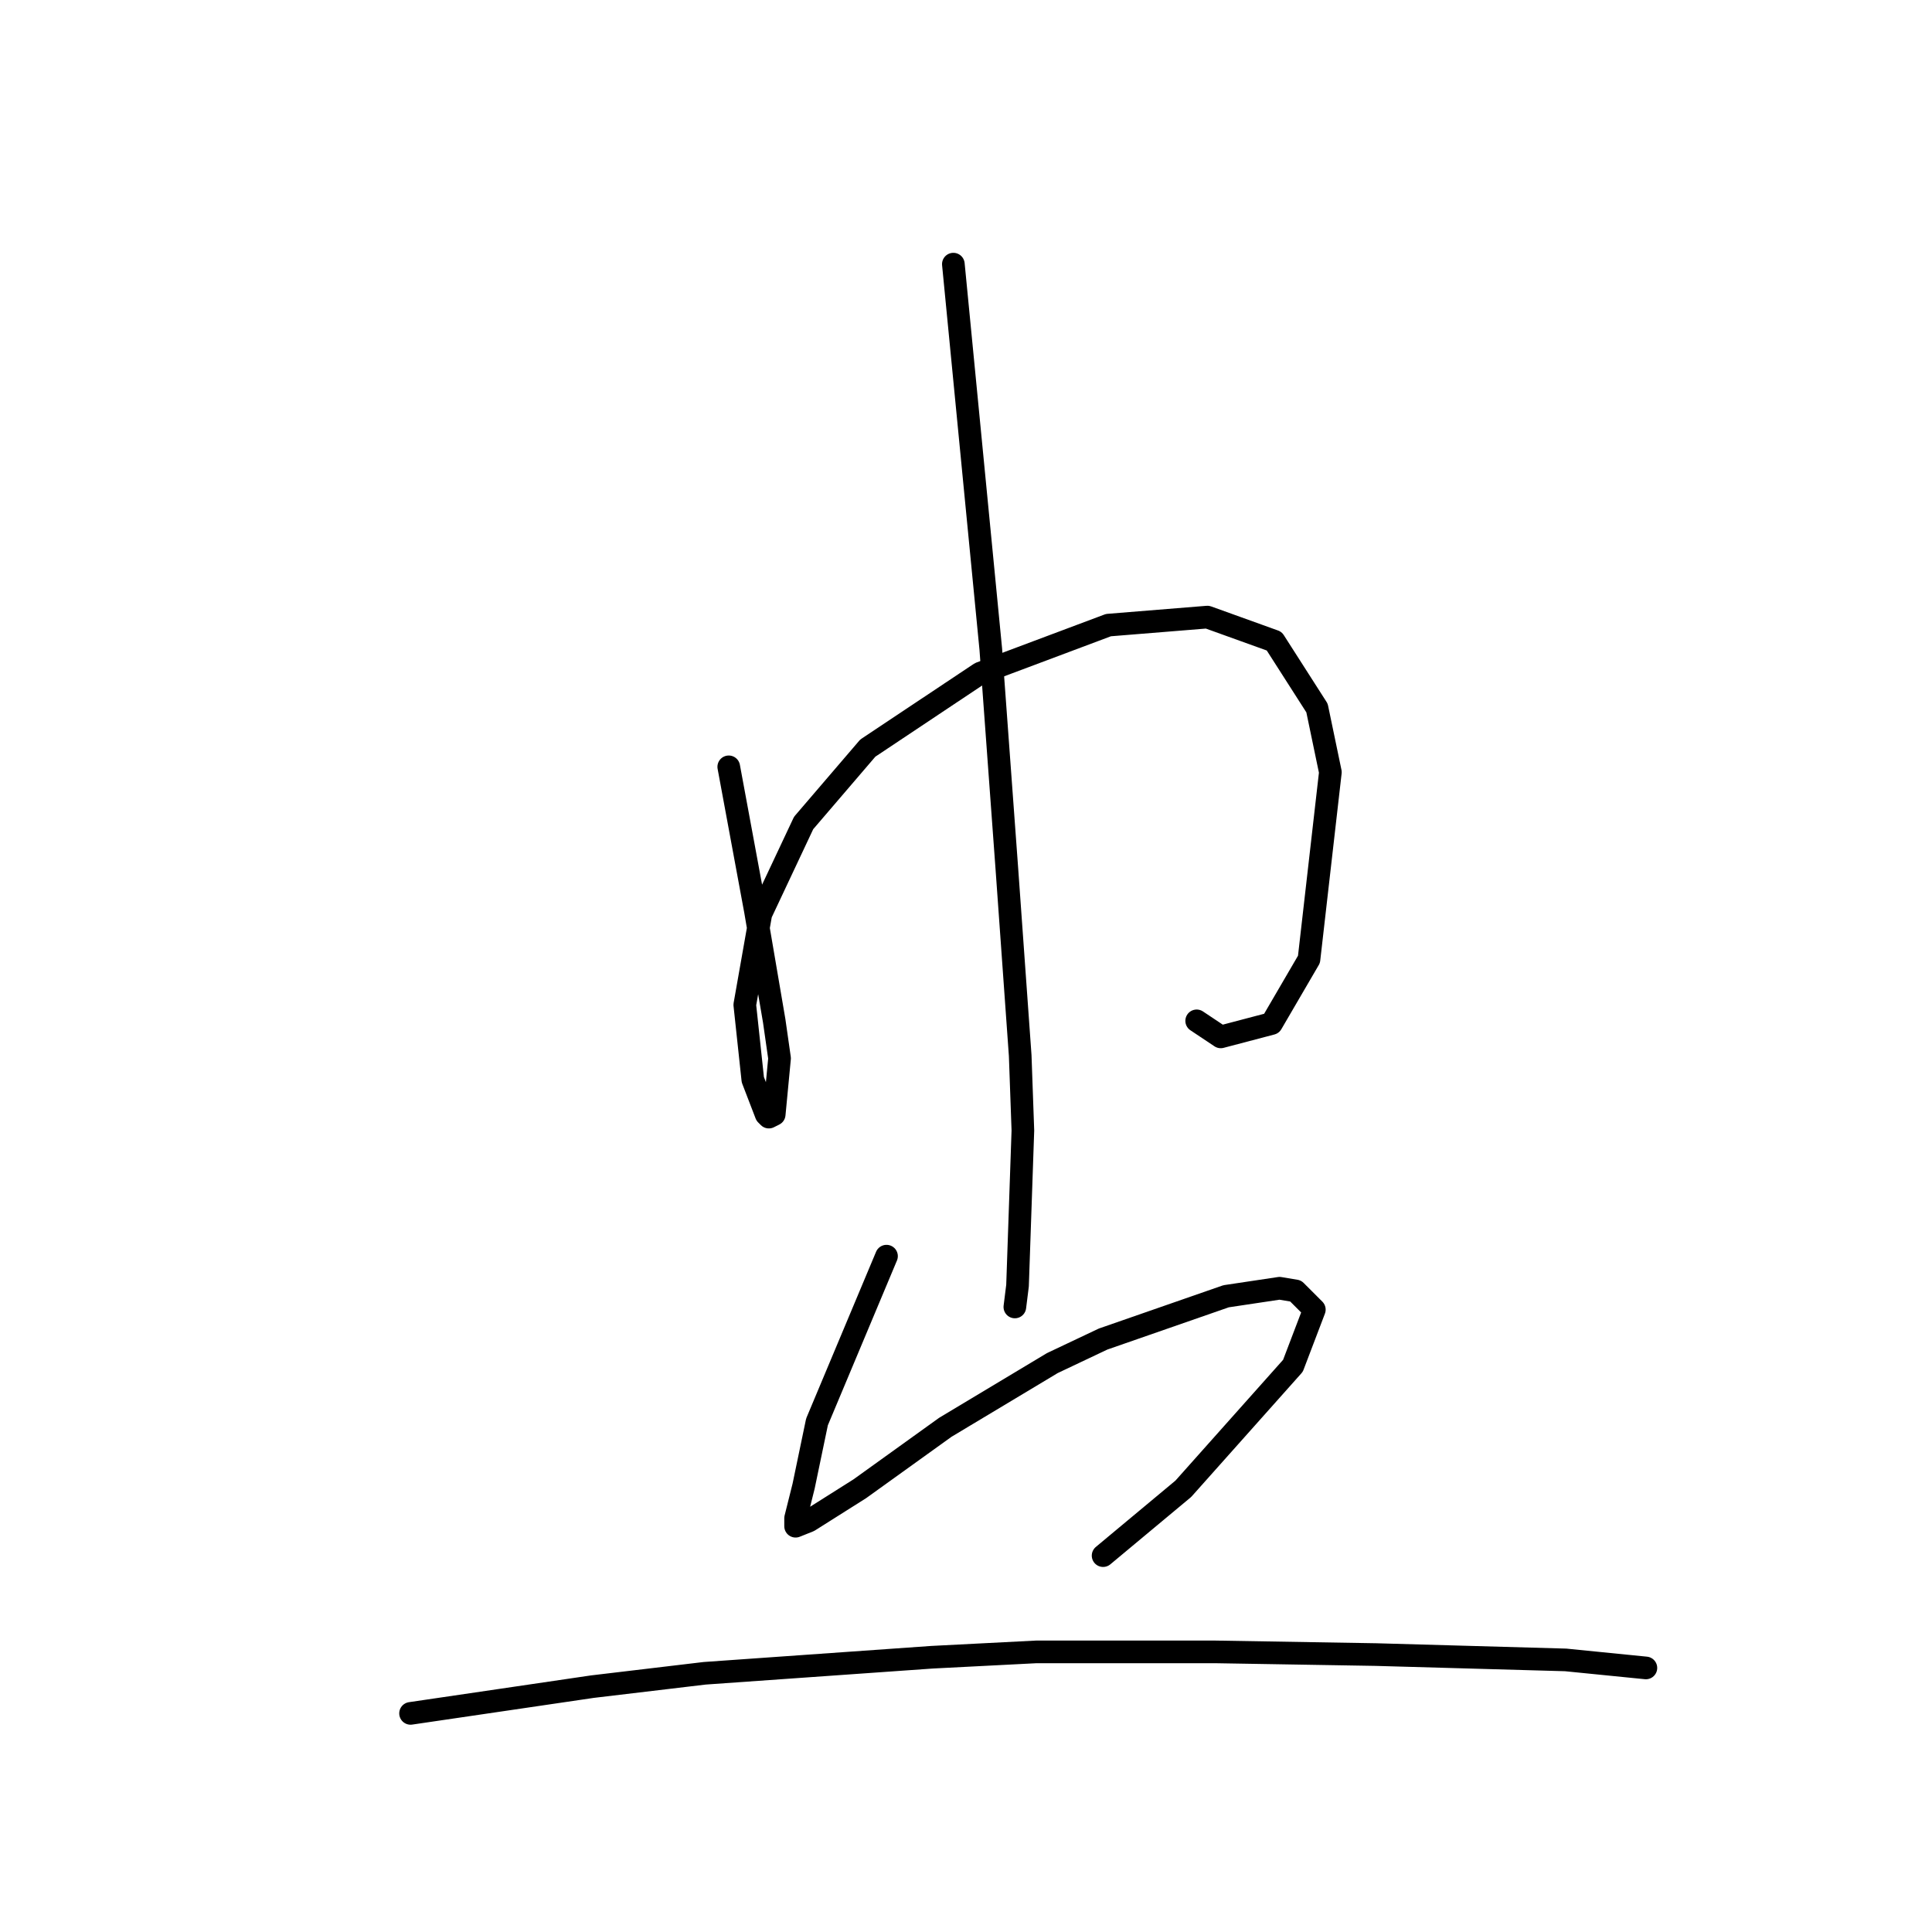 <?xml version="1.0" standalone="no"?>
    <svg width="256" height="256" xmlns="http://www.w3.org/2000/svg" version="1.1">
    <polyline stroke="black" stroke-width="3" stroke-linecap="round" fill="transparent" stroke-linejoin="round" points="96.563 101.609 98.335 111.176 100.106 120.742 102.586 135.268 103.295 140.229 102.586 147.669 101.878 148.023 101.523 147.669 99.752 143.063 98.689 133.143 100.815 121.096 106.484 109.05 114.987 99.129 129.868 89.209 146.874 82.831 159.984 81.768 168.841 84.957 174.51 93.815 176.282 102.318 173.447 127.119 168.487 135.623 161.755 137.394 158.566 135.268 158.566 135.268 " />
        <polyline stroke="black" stroke-width="3" stroke-linecap="round" fill="transparent" stroke-linejoin="round" points="126.325 35 128.805 60.51 131.285 86.02 133.411 115.073 135.182 139.874 135.537 149.795 134.828 170.345 134.474 173.179 134.474 173.179 " />
        <polyline stroke="black" stroke-width="3" stroke-linecap="round" fill="transparent" stroke-linejoin="round" points="117.467 166.447 112.861 177.431 108.255 188.414 106.484 196.917 105.421 201.169 105.421 202.232 107.192 201.523 113.924 197.272 125.262 189.123 139.434 180.619 146.166 177.431 162.464 171.762 169.55 170.699 171.676 171.053 174.156 173.533 171.321 180.974 156.795 197.272 146.166 206.129 146.166 206.129 " />
        <polyline stroke="black" stroke-width="3" stroke-linecap="round" fill="transparent" stroke-linejoin="round" points="54.401 227.033 66.447 225.262 78.493 223.49 93.374 221.719 123.49 219.593 137.308 218.884 161.047 218.884 182.305 219.239 207.46 219.947 218.09 221.01 218.09 221.01 " />
        </svg>